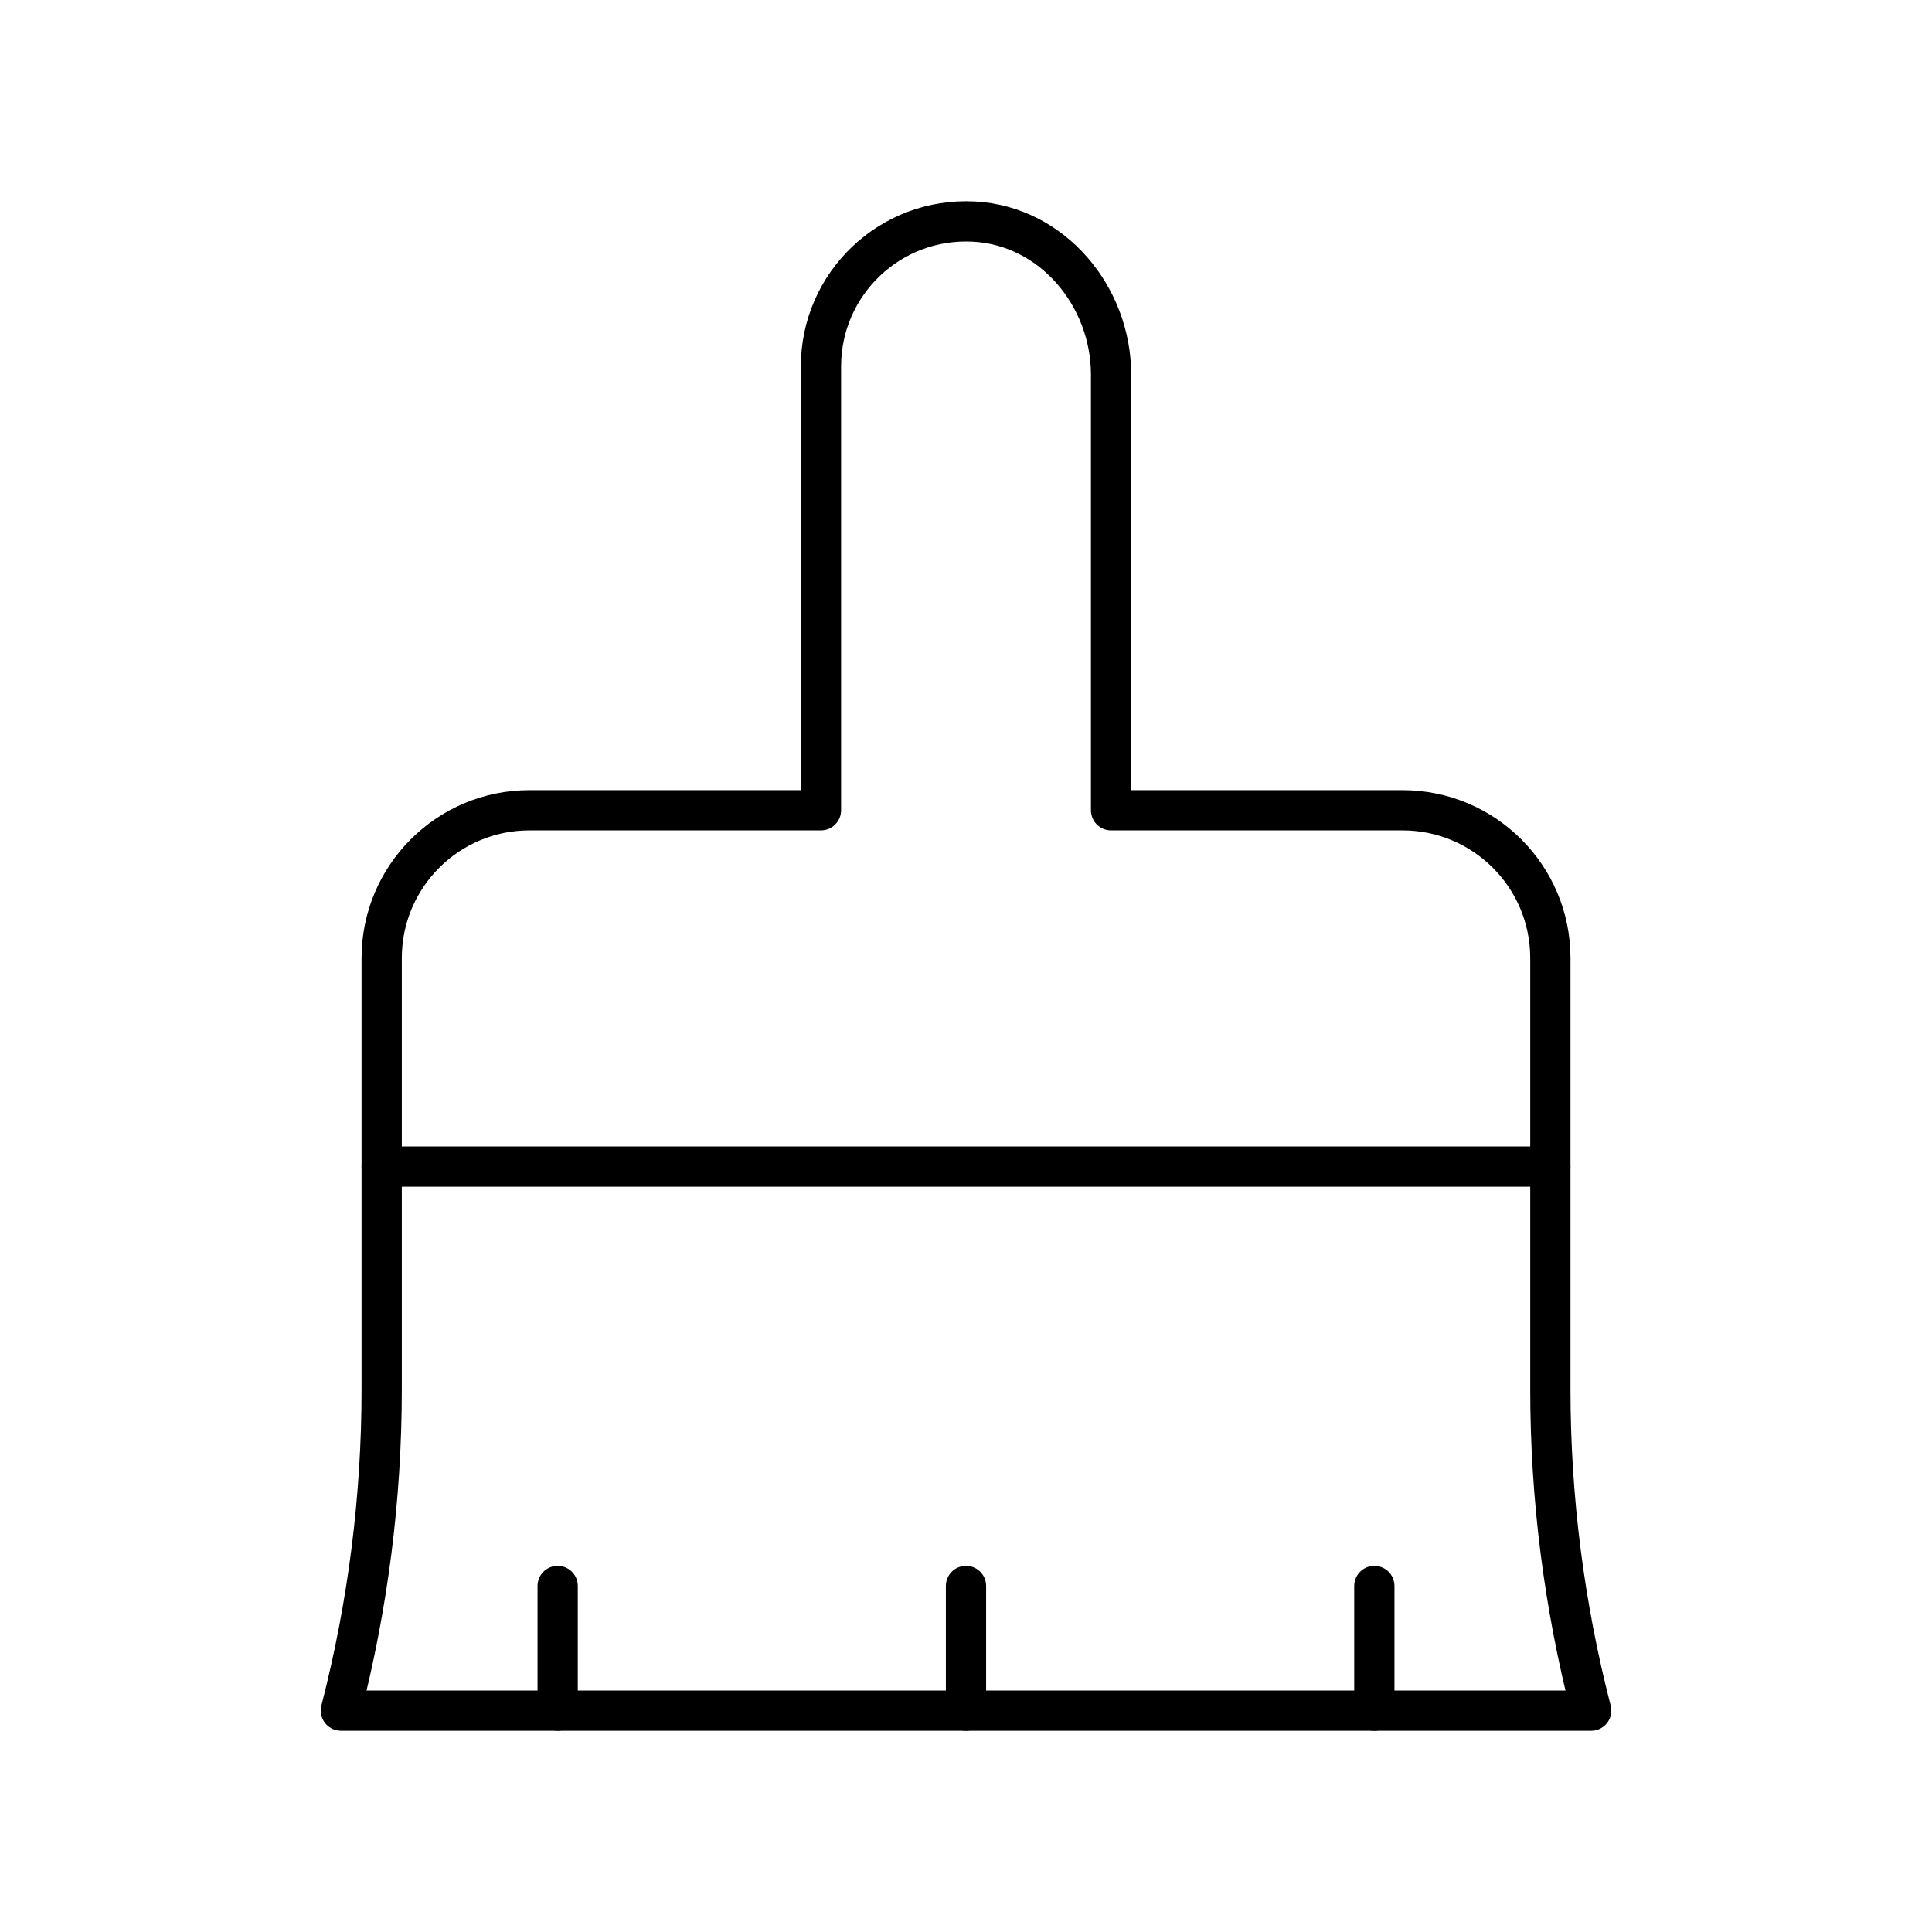 <?xml version="1.0" encoding="UTF-8"?><svg id="b" xmlns="http://www.w3.org/2000/svg" viewBox="0 0 48 48"><defs><style>.c{fill:none;stroke:#000;stroke-linecap:round;stroke-linejoin:round;}</style></defs><g><path class="c" d="m39.532,42.5l-0-.002c-.673-2.606-1.014-5.287-1.014-7.978v-10.717c0-2.028-1.644-3.672-3.672-3.672h-7.242s0-10.824,0-10.824c0-1.951-1.461-3.7-3.41-3.802-2.078-.109-3.797,1.544-3.797,3.598v11.028s-7.242,0-7.242,0c-2.028,0-3.672,1.644-3.672,3.672v10.716c0,2.692-.341,5.373-1.014,7.98h0c0.0.001.001.001.001.001l31.062-0Z"/><line class="c" x1="38.517" y1="28.984" x2="9.483" y2="28.984"/></g><line class="c" x1="24" y1="42.5" x2="24" y2="39.403"/><line class="c" x1="34.145" y1="42.5" x2="34.145" y2="39.403"/><line class="c" x1="13.855" y1="42.5" x2="13.855" y2="39.403"/></svg>